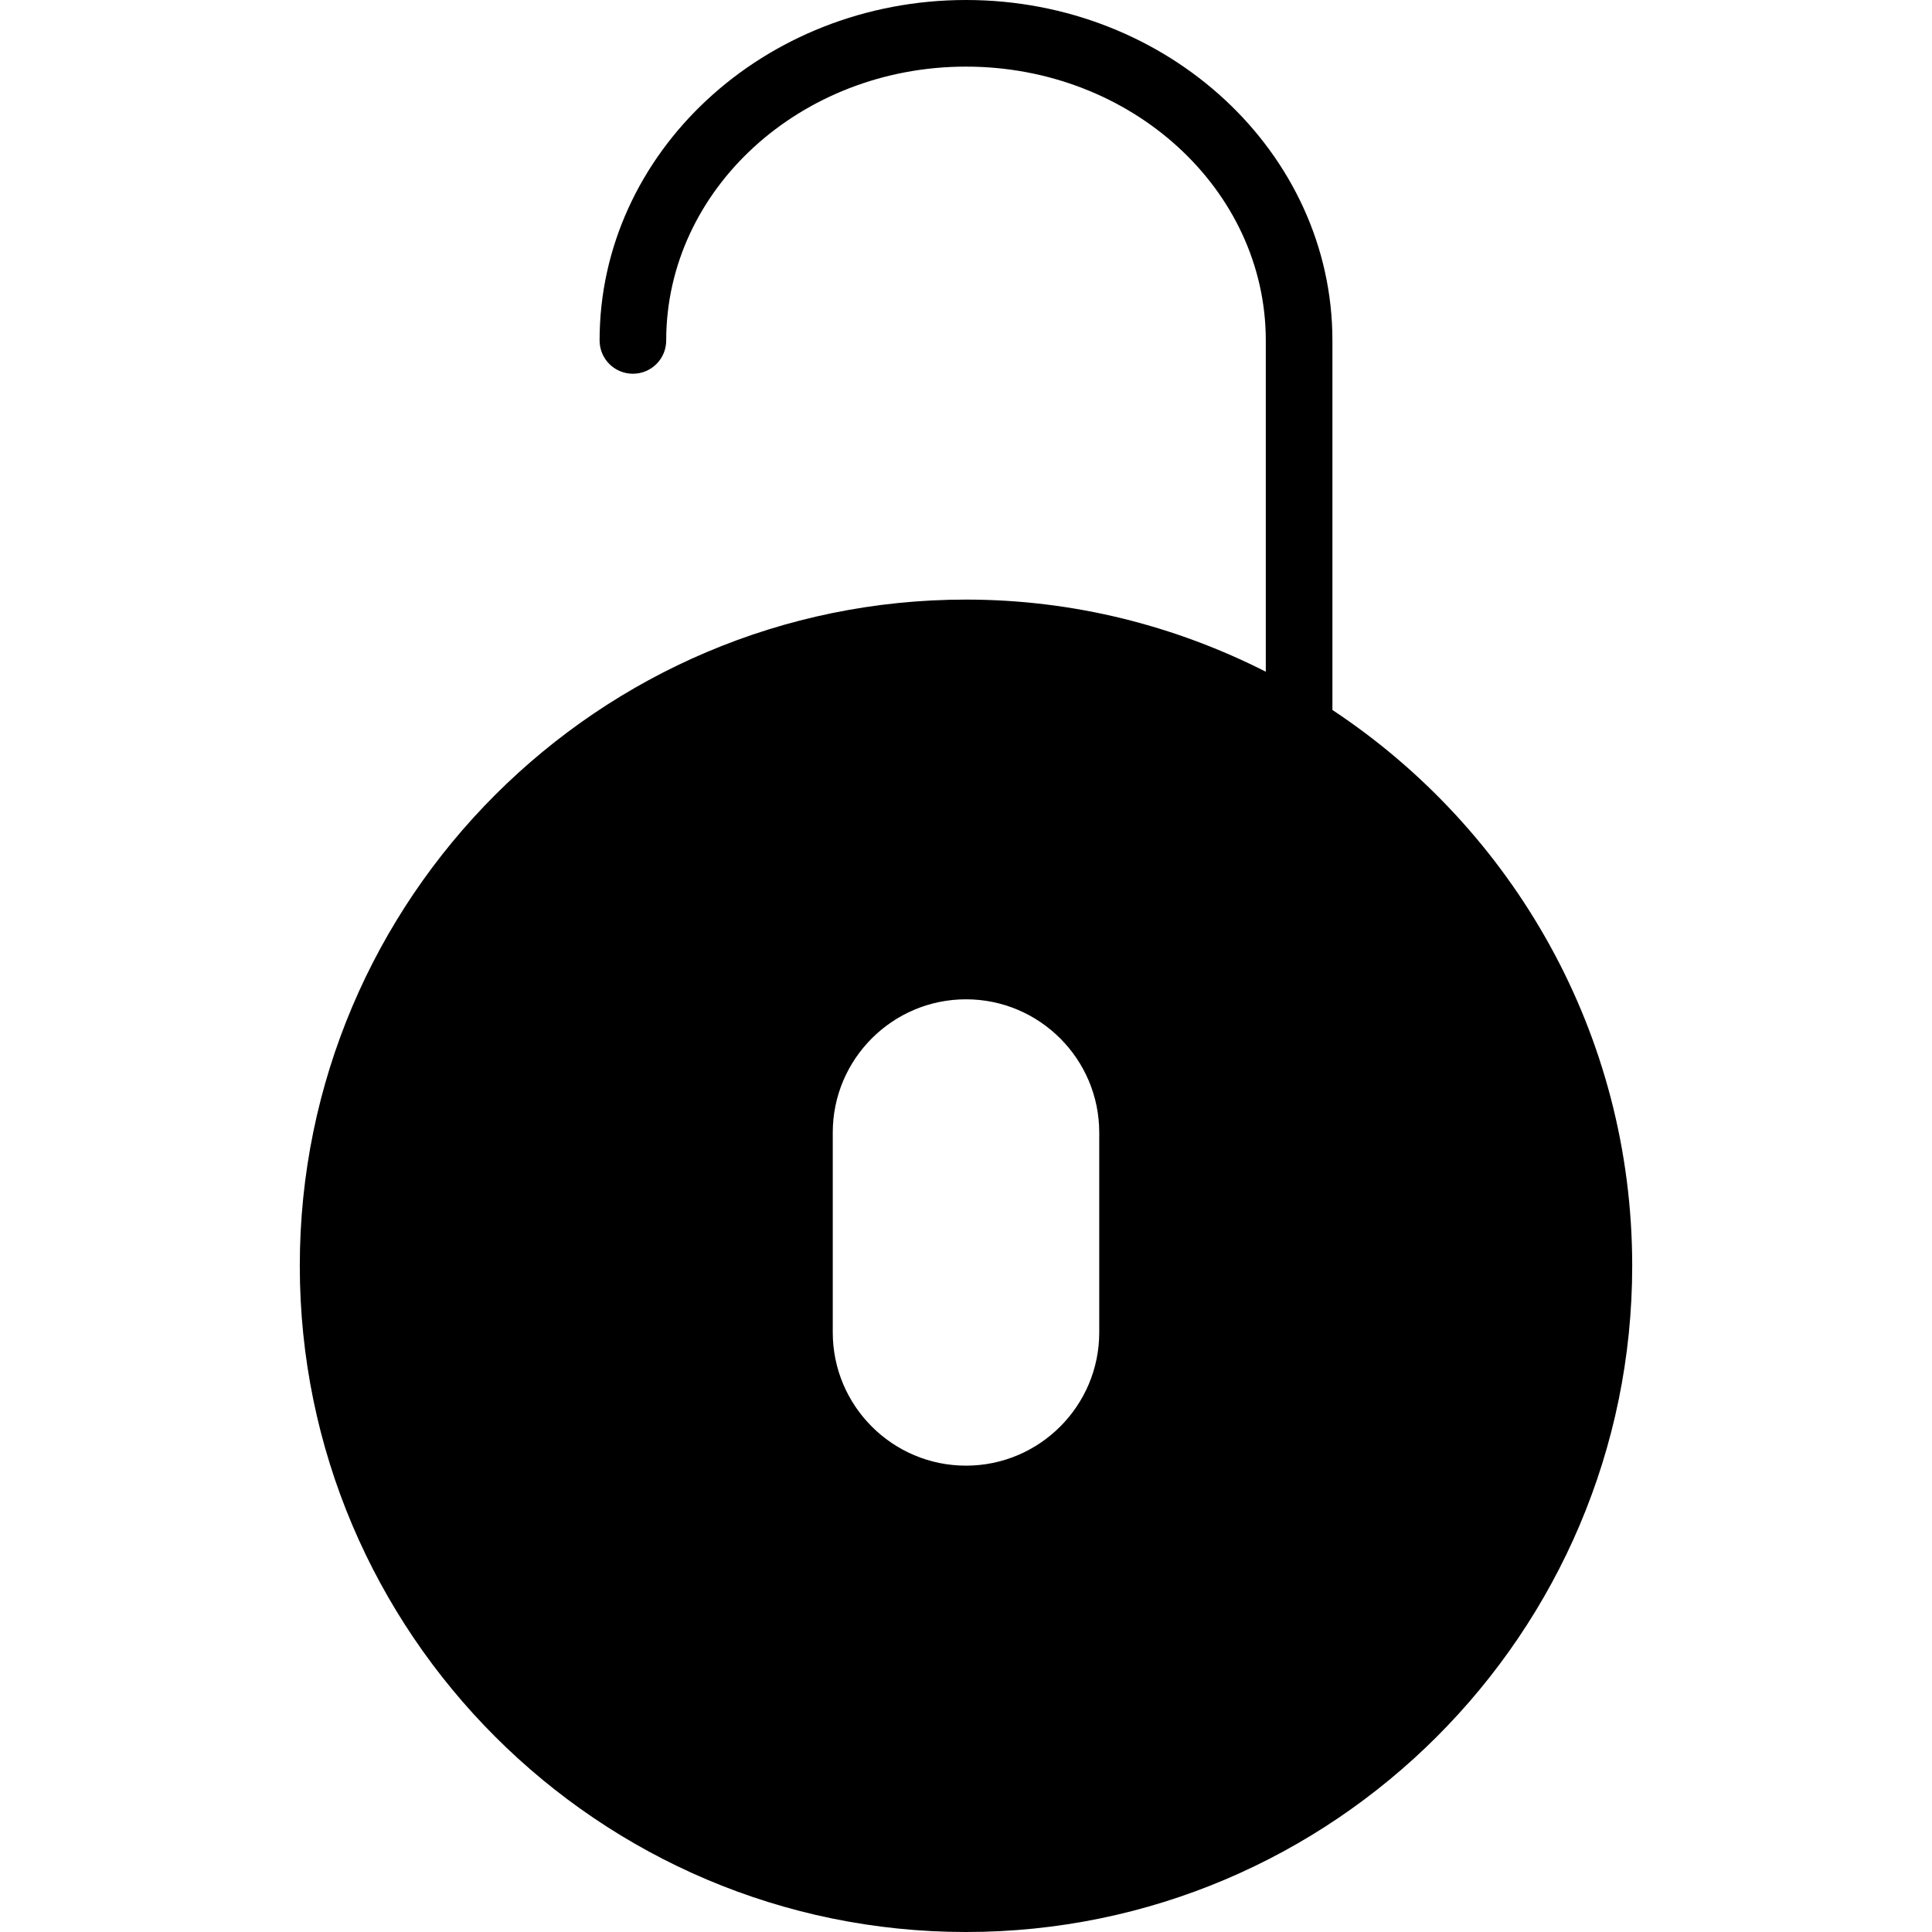 <?xml version="1.0" encoding="iso-8859-1"?>
<!-- Generator: Adobe Illustrator 19.0.0, SVG Export Plug-In . SVG Version: 6.00 Build 0)  -->
<svg version="1.1" id="Capa_1" xmlns="http://www.w3.org/2000/svg" xmlns:xlink="http://www.w3.org/1999/xlink" x="0px" y="0px"
	 viewBox="0 0 58 58" style="enable-background:new 0 0 58 58;" xml:space="preserve">
<path d="M40,21.314V10.22C40,4.585,35.065,0,29,0S18,4.585,18,10.22c0,0.553,0.447,1,1,1s1-0.447,1-1C20,5.688,24.037,2,29,2
	s9,3.688,9,8.22v9.938l0.001,0.007C35.292,18.792,32.24,18,29,18C17.972,18,9,26.972,9,38s8.972,20,20,20s20-8.972,20-20
	C49,31.034,45.416,24.896,40,21.314z M33,40c0,2.206-1.794,4-4,4s-4-1.794-4-4v-6c0-2.206,1.794-4,4-4s4,1.794,4,4V40z"/>
<g>
</g>
<g>
</g>
<g>
</g>
<g>
</g>
<g>
</g>
<g>
</g>
<g>
</g>
<g>
</g>
<g>
</g>
<g>
</g>
<g>
</g>
<g>
</g>
<g>
</g>
<g>
</g>
<g>
</g>
</svg>
